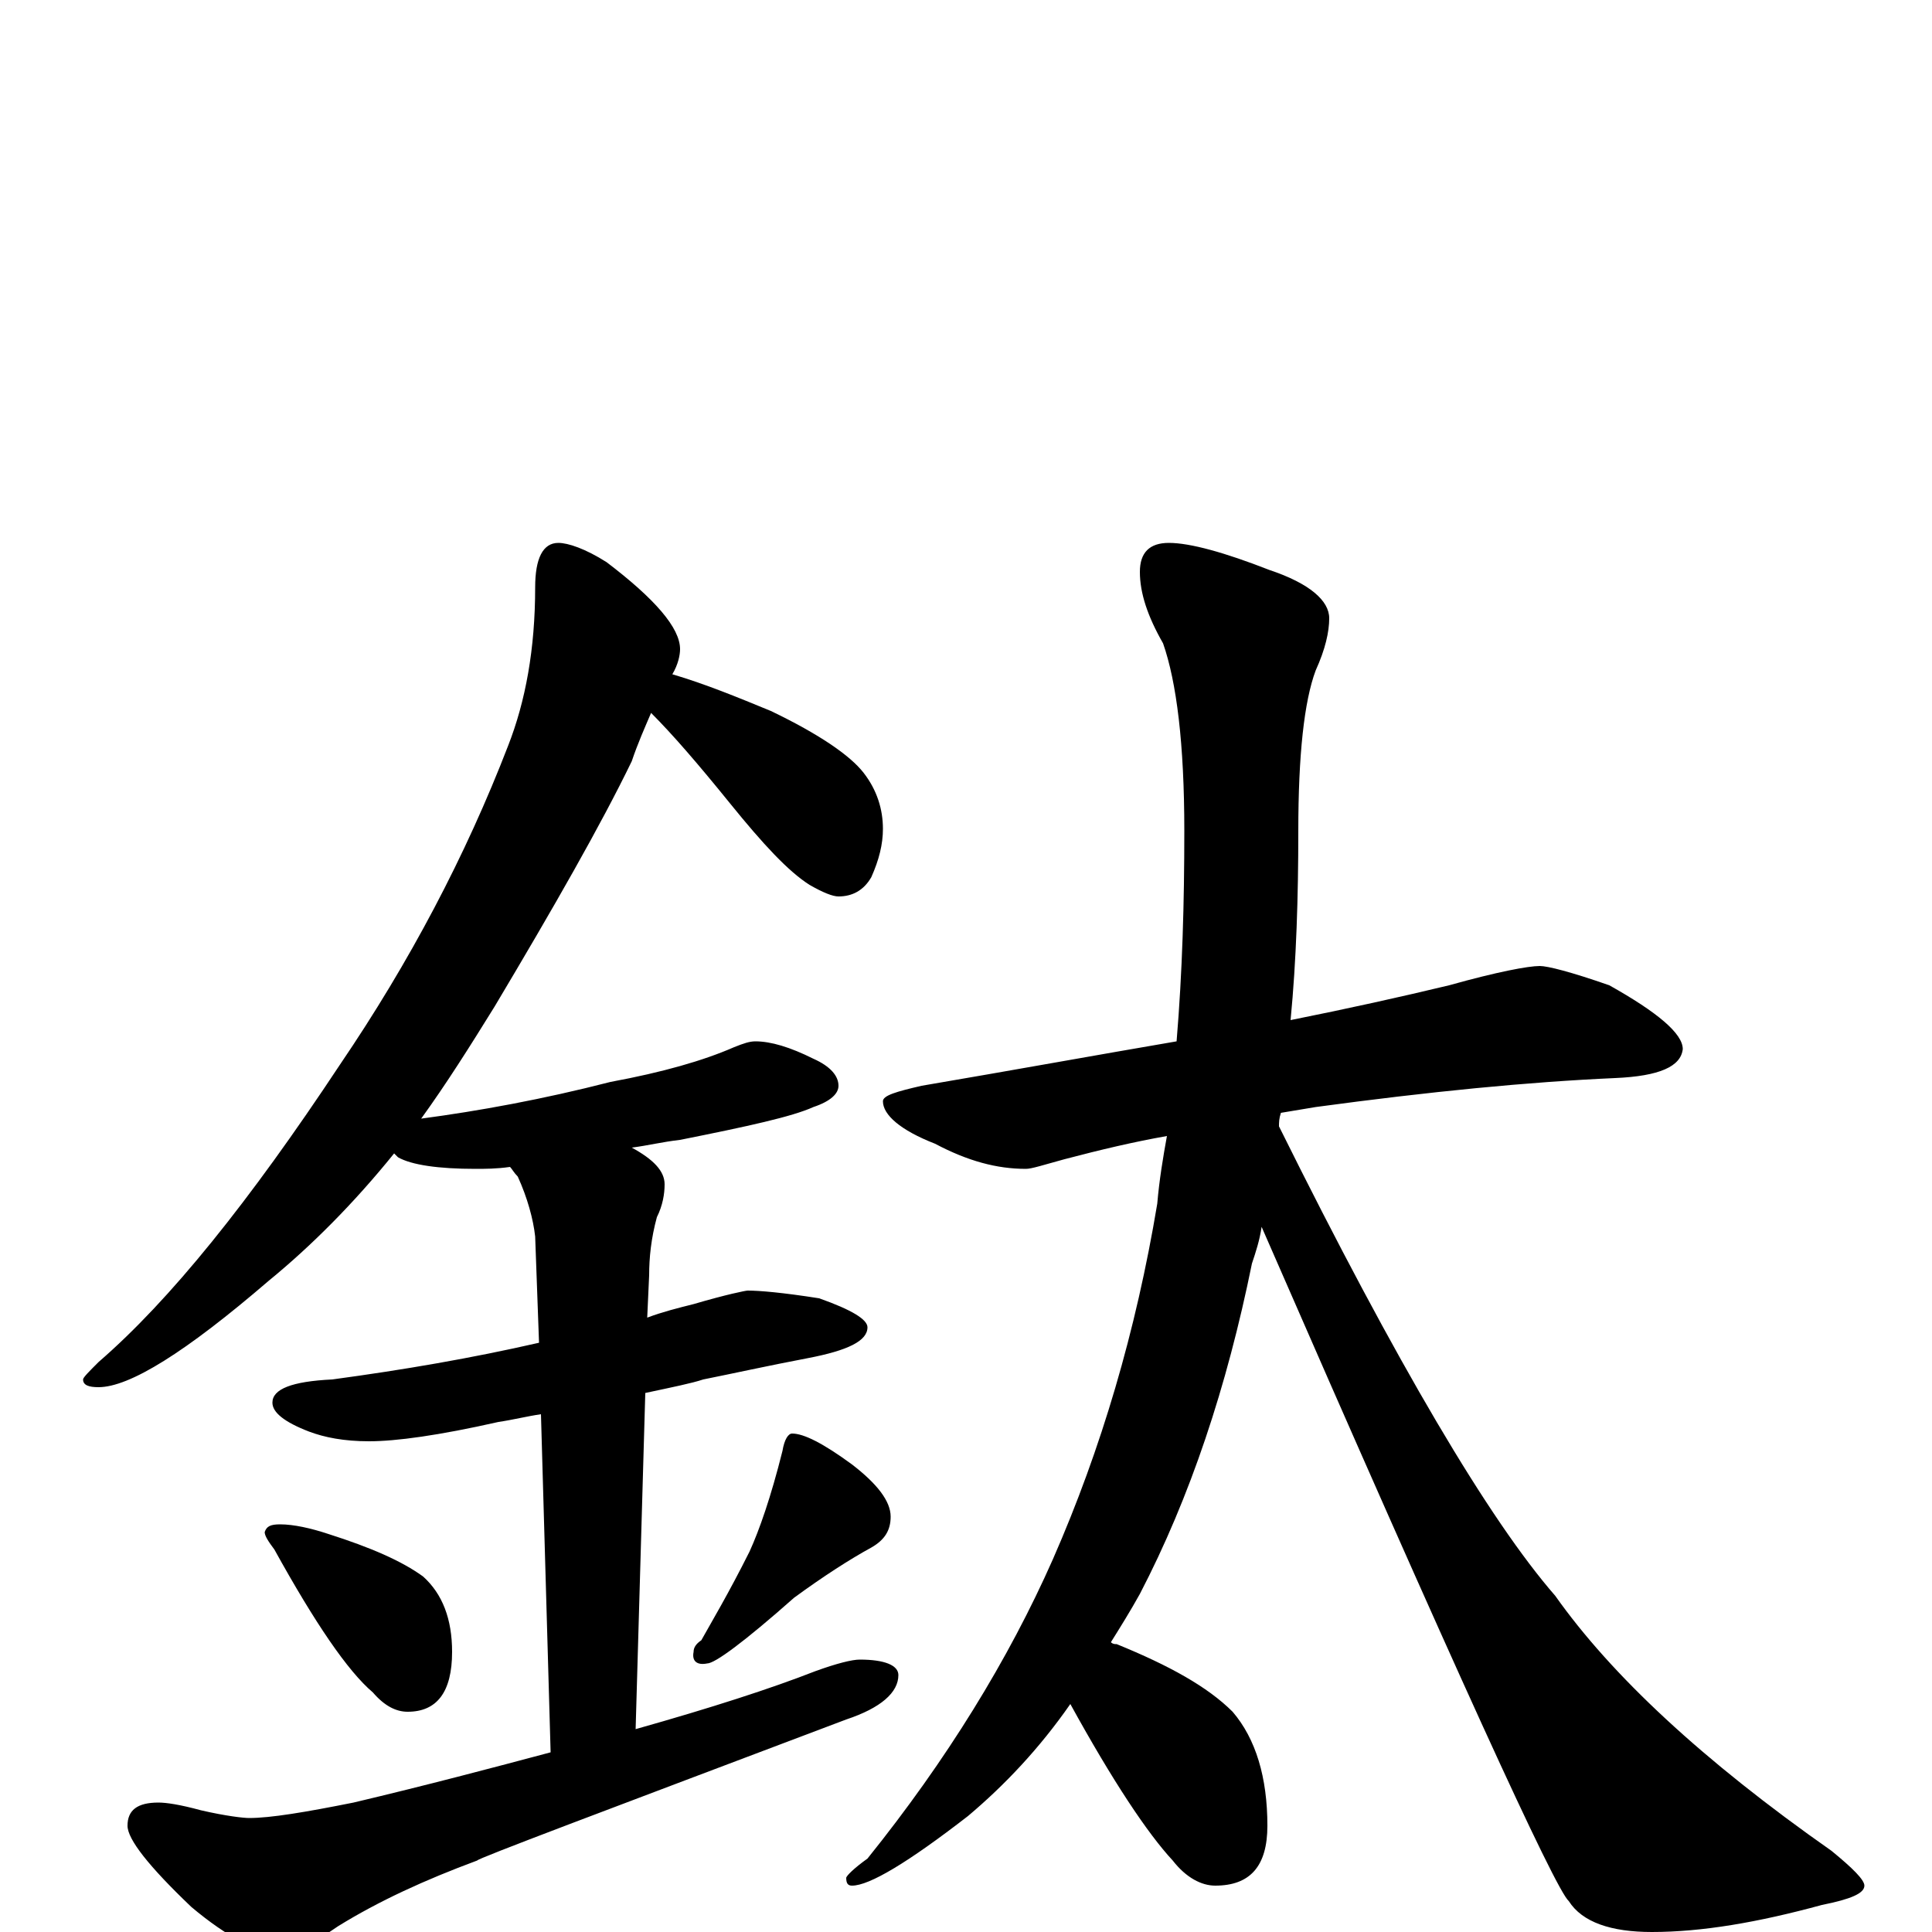 <?xml version="1.0" encoding="utf-8" ?>
<!DOCTYPE svg PUBLIC "-//W3C//DTD SVG 1.1//EN" "http://www.w3.org/Graphics/SVG/1.1/DTD/svg11.dtd">
<svg version="1.1" id="Layer_1" xmlns="http://www.w3.org/2000/svg" xmlns:xlink="http://www.w3.org/1999/xlink" x="0px" y="145px" width="1000px" height="1000px" viewBox="0 0 1000 1000" enable-background="new 0 0 1000 1000" xml:space="preserve">
<g id="Layer_1">
<path id="glyph" transform="matrix(1 0 0 -1 0 1000)" d="M289,719C294,719 303,716 314,709C339,690 352,675 352,664C352,661 351,656 348,651C365,646 382,639 399,632C424,620 440,609 447,600C454,591 457,581 457,571C457,563 455,555 451,546C447,539 441,536 434,536C431,536 426,538 419,542C408,549 395,563 378,584C361,605 348,620 337,631C334,624 330,615 327,606C311,573 287,531 256,479C243,458 231,439 218,421C248,425 281,431 316,440C343,445 364,451 380,458C385,460 388,461 391,461C399,461 409,458 421,452C430,448 434,443 434,438C434,434 430,430 421,427C410,422 387,417 352,410C343,409 335,407 327,406C338,400 344,394 344,387C344,382 343,376 340,370C337,359 336,349 336,340l-1,-22C343,321 351,323 359,325C376,330 386,332 387,332C393,332 405,331 424,328C441,322 449,317 449,313C449,306 439,301 418,297C397,293 379,289 364,286C358,284 348,282 334,279l-5,-174C368,116 399,126 422,135C433,139 441,141 445,141C458,141 465,138 465,133C465,124 456,116 438,110C311,62 247,38 247,37C220,27 196,16 175,3C162,-6 152,-11 145,-11C134,-11 118,-3 99,13C77,34 66,48 66,55C66,63 71,67 82,67C86,67 93,66 104,63C117,60 126,59 129,59C140,59 158,62 183,67C221,76 255,85 285,93l-5,175C273,267 265,265 258,264C227,257 205,254 191,254C178,254 168,256 160,259C147,264 141,269 141,274C141,281 151,285 172,286C209,291 244,297 279,305l-2,55C276,369 273,380 268,391C266,393 265,395 264,396C257,395 251,395 246,395C227,395 213,397 206,401C205,402 205,402 204,403C183,377 161,355 139,337C96,300 67,282 51,282C46,282 43,283 43,286C43,287 46,290 51,295C88,327 129,378 176,449C212,502 241,557 263,614C272,637 277,664 277,696C277,711 281,719 289,719M145,211C152,211 161,209 170,206C192,199 208,192 219,184C229,175 234,162 234,145C234,124 226,114 211,114C205,114 199,117 193,124C180,135 163,160 142,198C139,202 137,205 137,207C138,210 140,211 145,211M410,258C416,258 426,253 441,242C454,232 461,223 461,215C461,208 458,203 451,199C440,193 426,184 411,173C385,150 370,139 366,139C361,138 358,140 359,145C359,147 360,149 363,151C368,160 377,175 388,197C393,208 399,225 405,249C406,255 408,258 410,258M797,500C801,500 813,497 833,490C858,476 871,465 871,457C870,448 859,443 836,442C791,440 740,435 681,427C675,426 669,425 663,424C662,421 662,419 662,417C723,294 771,213 805,174C834,133 881,89 948,42C959,33 965,27 965,24C965,20 958,17 943,14C910,5 881,0 855,0C834,0 819,5 812,16C805,22 752,138 653,365C652,358 650,352 648,346C635,282 616,225 590,175C585,166 580,158 575,150C576,149 577,149 578,149C605,138 625,127 638,114C650,100 656,80 656,55C656,34 647,24 629,24C622,24 614,28 607,37C594,51 576,78 554,118C538,95 520,76 501,60C470,36 450,24 441,24C439,24 438,25 438,28C438,29 442,33 449,38C490,89 522,141 545,193C570,250 588,311 599,377C600,389 602,401 604,412C587,409 570,405 551,400C540,397 534,395 531,395C516,395 501,399 484,408C466,415 457,423 457,430C457,433 464,435 477,438C524,446 568,454 609,461C612,497 613,533 613,570C613,615 609,647 602,667C594,681 590,693 590,704C590,714 595,719 605,719C616,719 634,714 657,705C678,698 688,689 688,680C688,673 686,664 681,653C675,637 672,609 672,570C672,536 671,503 668,472C698,478 725,484 750,490C775,497 791,500 797,500z"/>
</g>
</svg>
